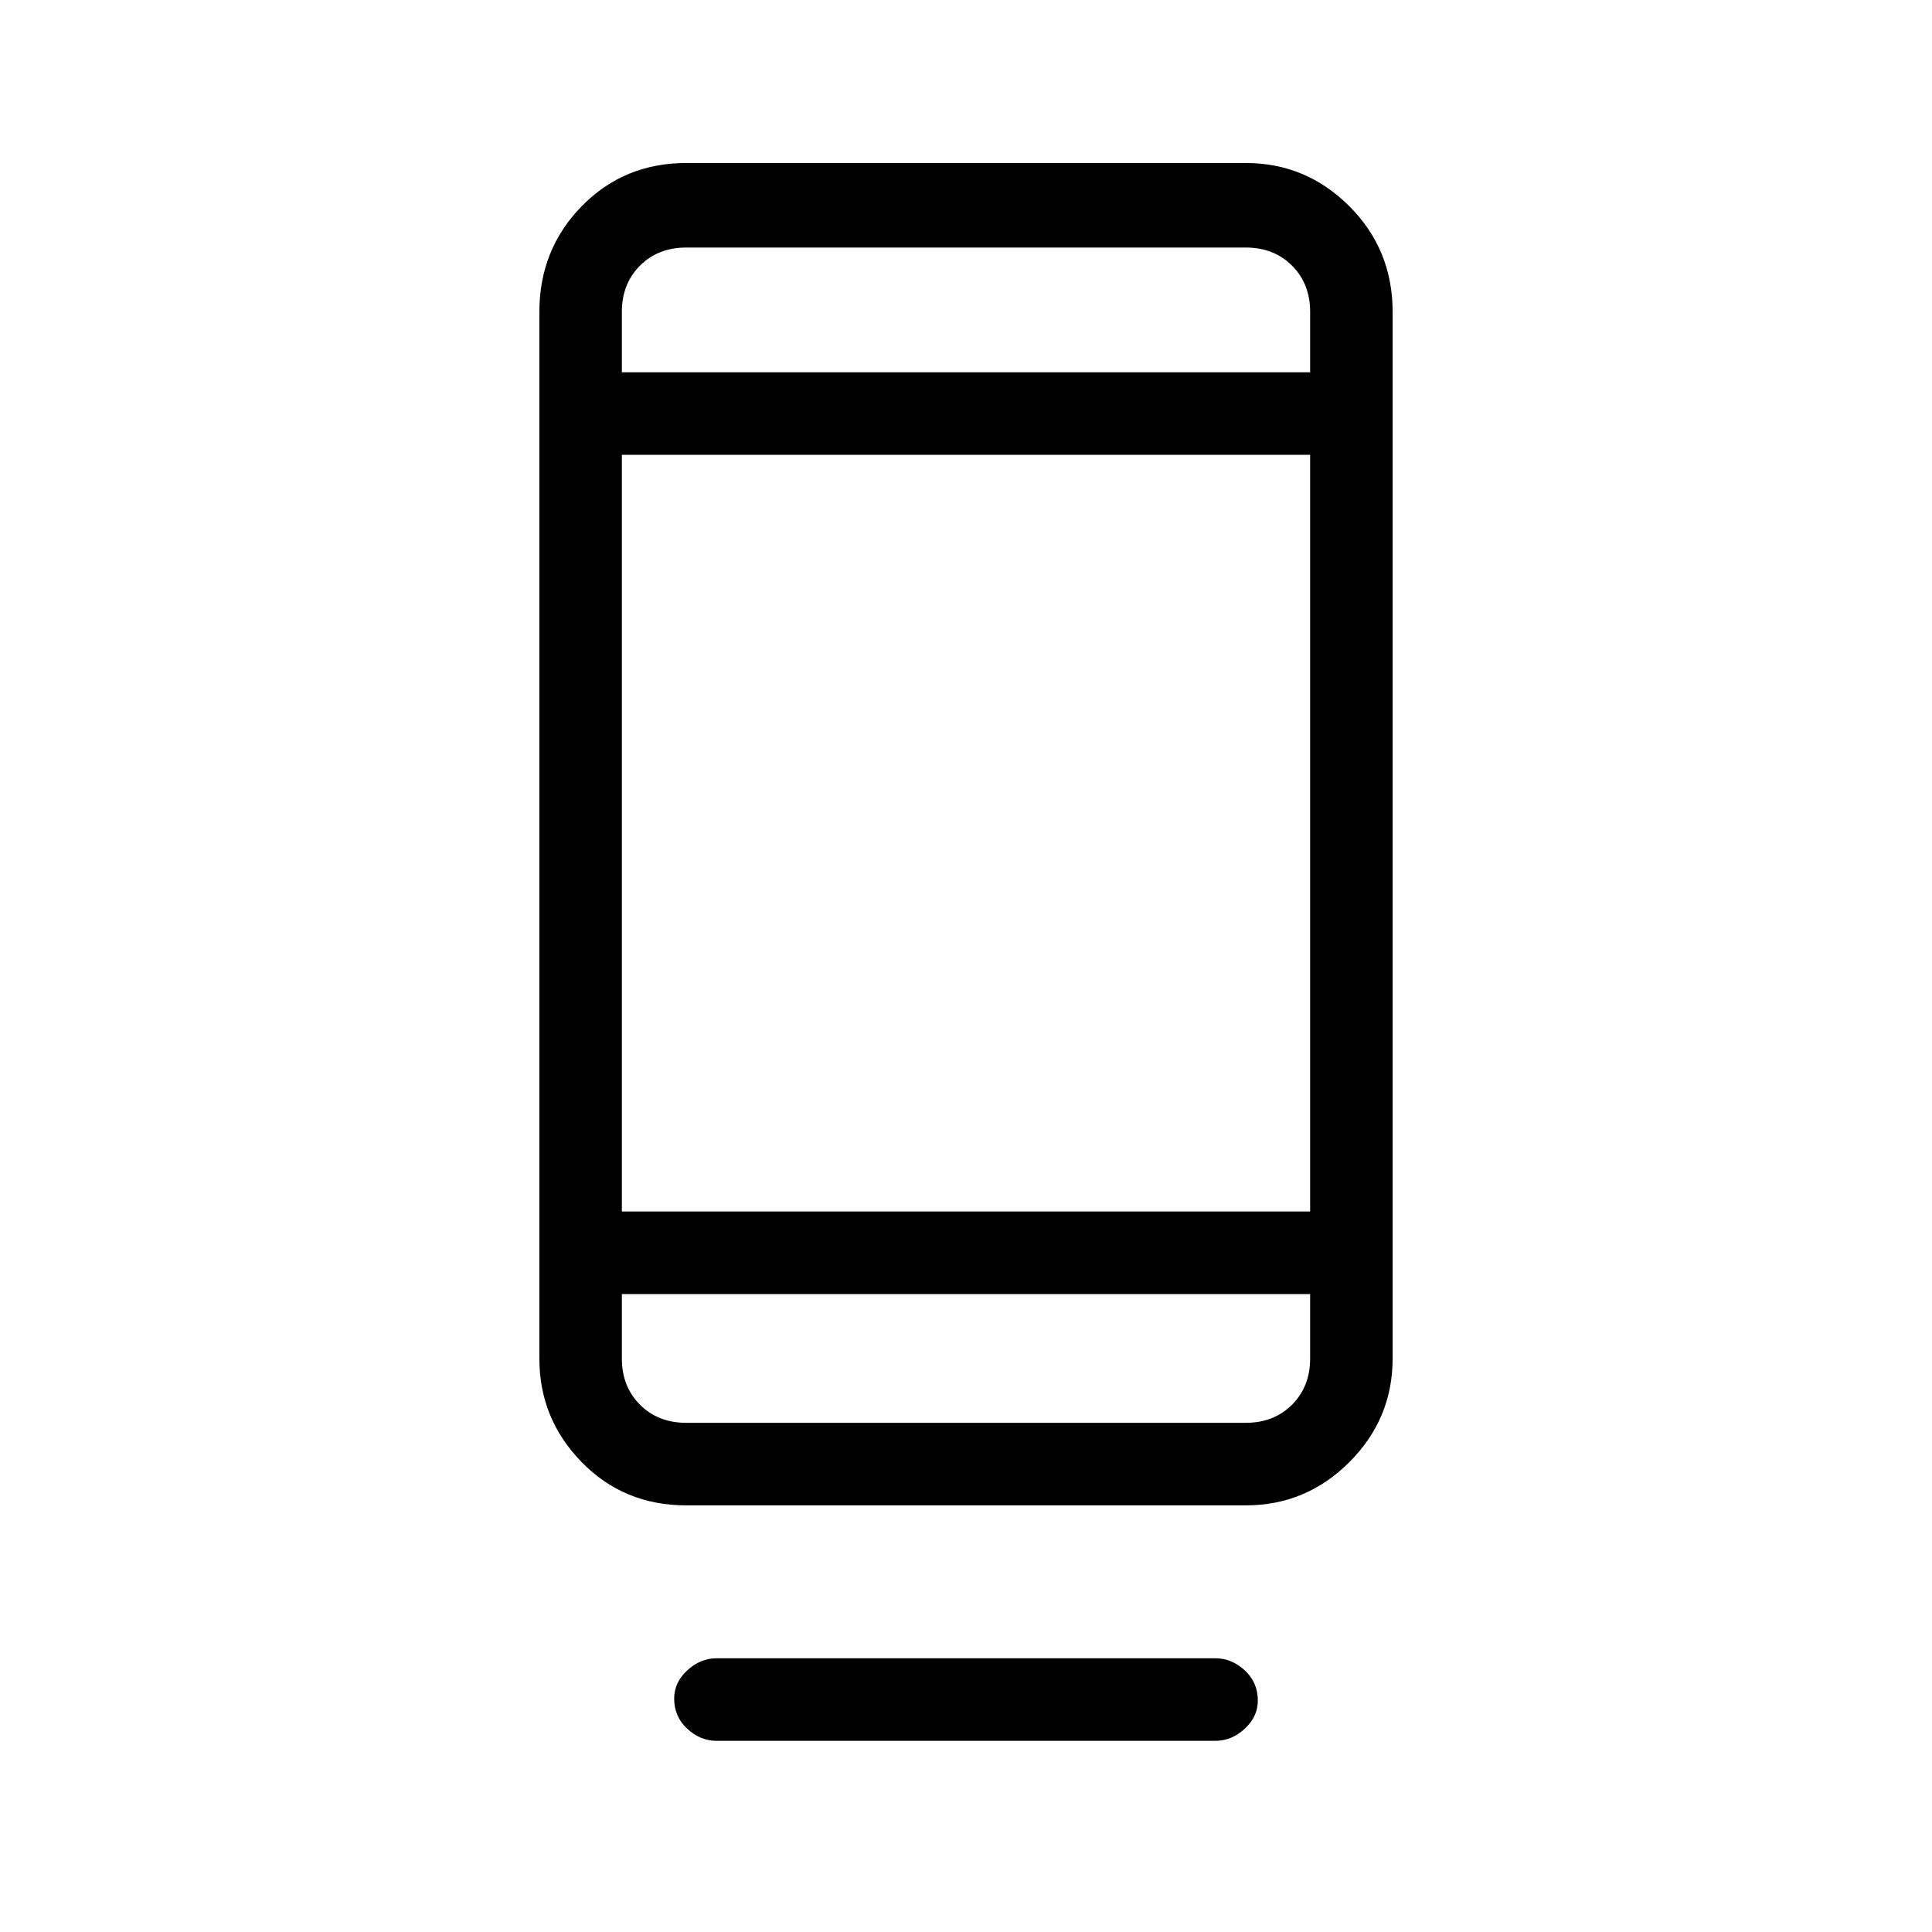 <svg xmlns="http://www.w3.org/2000/svg" height="40" width="40"><path d="M14.833 36.042Q14.5 36.042 14.229 35.792Q13.958 35.542 13.958 35.167Q13.958 34.833 14.229 34.583Q14.5 34.333 14.833 34.333H25.167Q25.5 34.333 25.771 34.583Q26.042 34.833 26.042 35.208Q26.042 35.542 25.771 35.792Q25.5 36.042 25.167 36.042ZM14.208 31.167Q12.917 31.167 12.042 30.271Q11.167 29.375 11.167 28.125V6.458Q11.167 5.167 12.042 4.271Q12.917 3.375 14.208 3.375H25.792Q27.042 3.375 27.938 4.271Q28.833 5.167 28.833 6.458V28.125Q28.833 29.375 27.938 30.271Q27.042 31.167 25.792 31.167ZM12.875 26.792V28.125Q12.875 28.708 13.25 29.083Q13.625 29.458 14.208 29.458H25.792Q26.375 29.458 26.75 29.083Q27.125 28.708 27.125 28.125V26.792ZM12.875 26.792V28.125Q12.875 28.708 12.875 29.083Q12.875 29.458 12.875 29.458Q12.875 29.458 12.875 29.083Q12.875 28.708 12.875 28.125V26.792ZM12.875 25.083H27.125V9.417H12.875ZM12.875 7.708H27.125V6.458Q27.125 5.875 26.75 5.5Q26.375 5.125 25.792 5.125H14.208Q13.625 5.125 13.25 5.5Q12.875 5.875 12.875 6.458ZM12.875 7.708V6.458Q12.875 5.875 12.875 5.5Q12.875 5.125 12.875 5.125Q12.875 5.125 12.875 5.5Q12.875 5.875 12.875 6.458Z"/></svg>